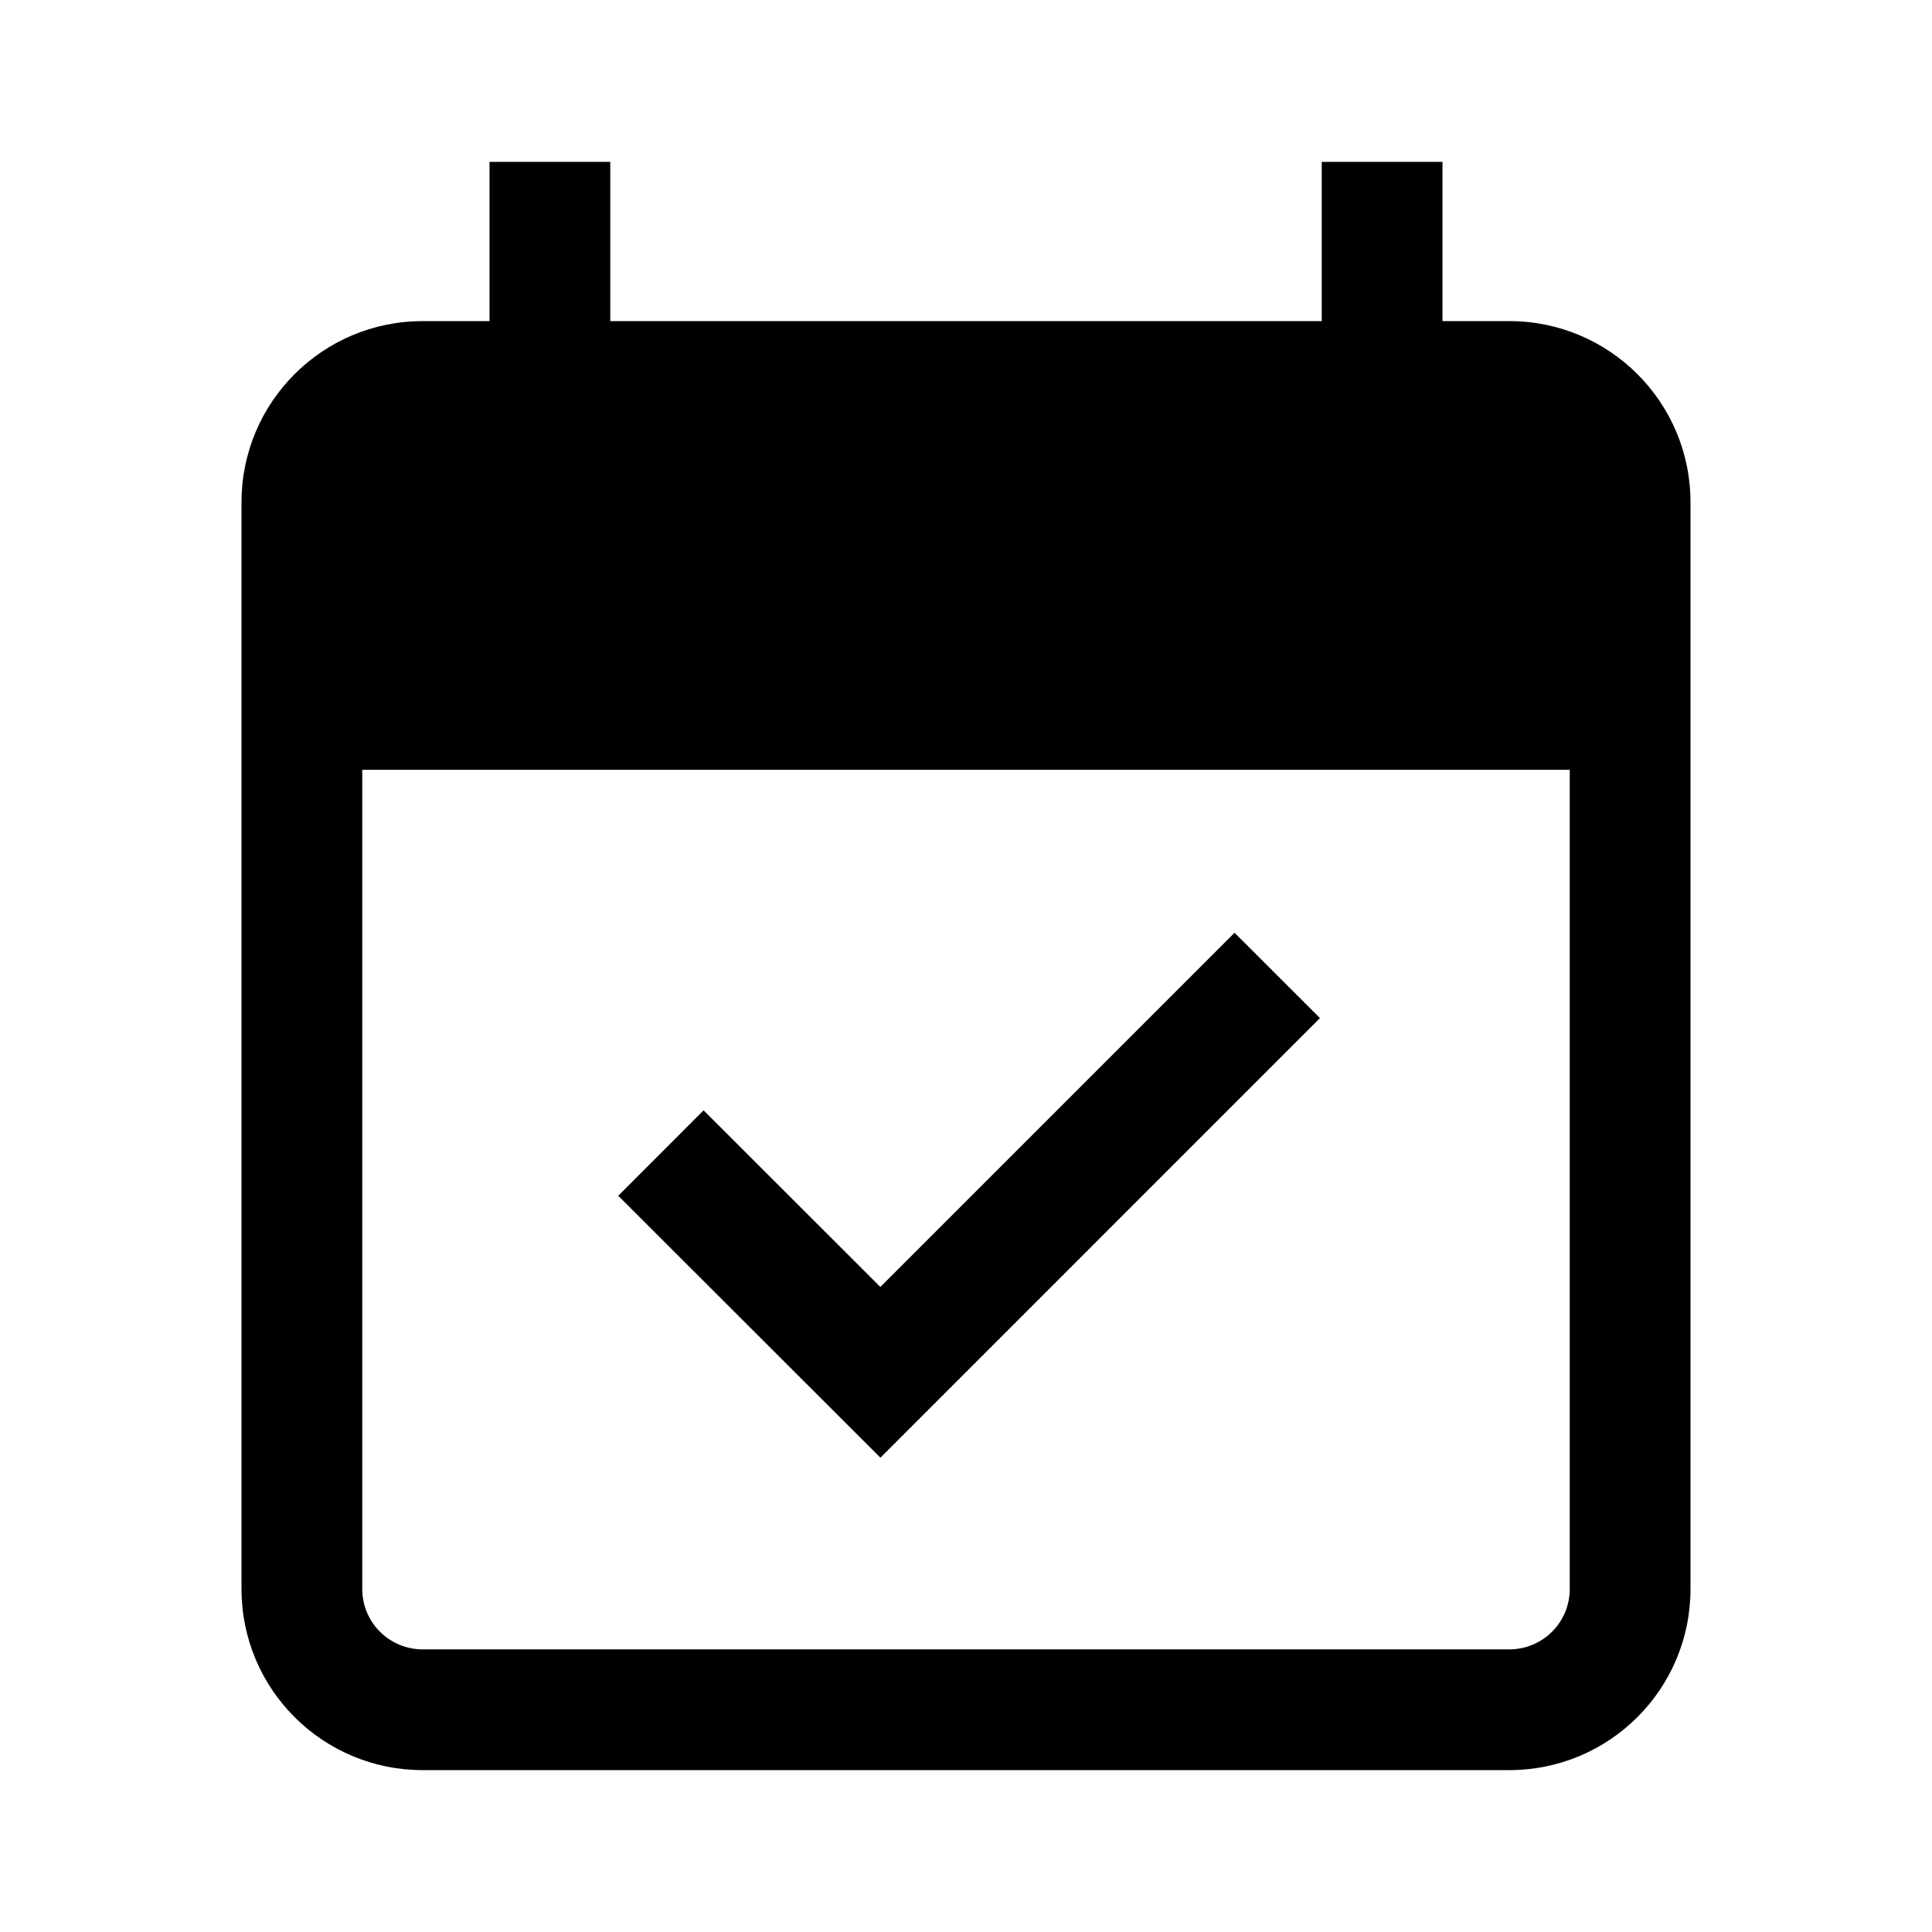 <svg width="24" height="24" viewBox="0 0 24 24" fill="none" xmlns="http://www.w3.org/2000/svg">
<path d="M10.937 18.108L16.397 12.647L15.336 11.587L10.936 15.987L8.74 13.793L7.68 14.854L10.937 18.108Z" fill="black"/>
<path d="M7.581 3.989H16.419V2.011H17.919V3.989H18.75C19.993 3.989 21 4.997 21 6.239V19.739C21 20.982 19.993 21.989 18.75 21.989H5.25C4.007 21.989 3 20.982 3 19.739V6.239C3 4.997 4.007 3.989 5.25 3.989H6.081V2.011H7.581V3.989ZM4.5 19.739C4.5 20.154 4.836 20.489 5.25 20.489H18.75C19.164 20.489 19.5 20.154 19.5 19.739V9.563H4.5V19.739Z" fill="black"/>
</svg>
